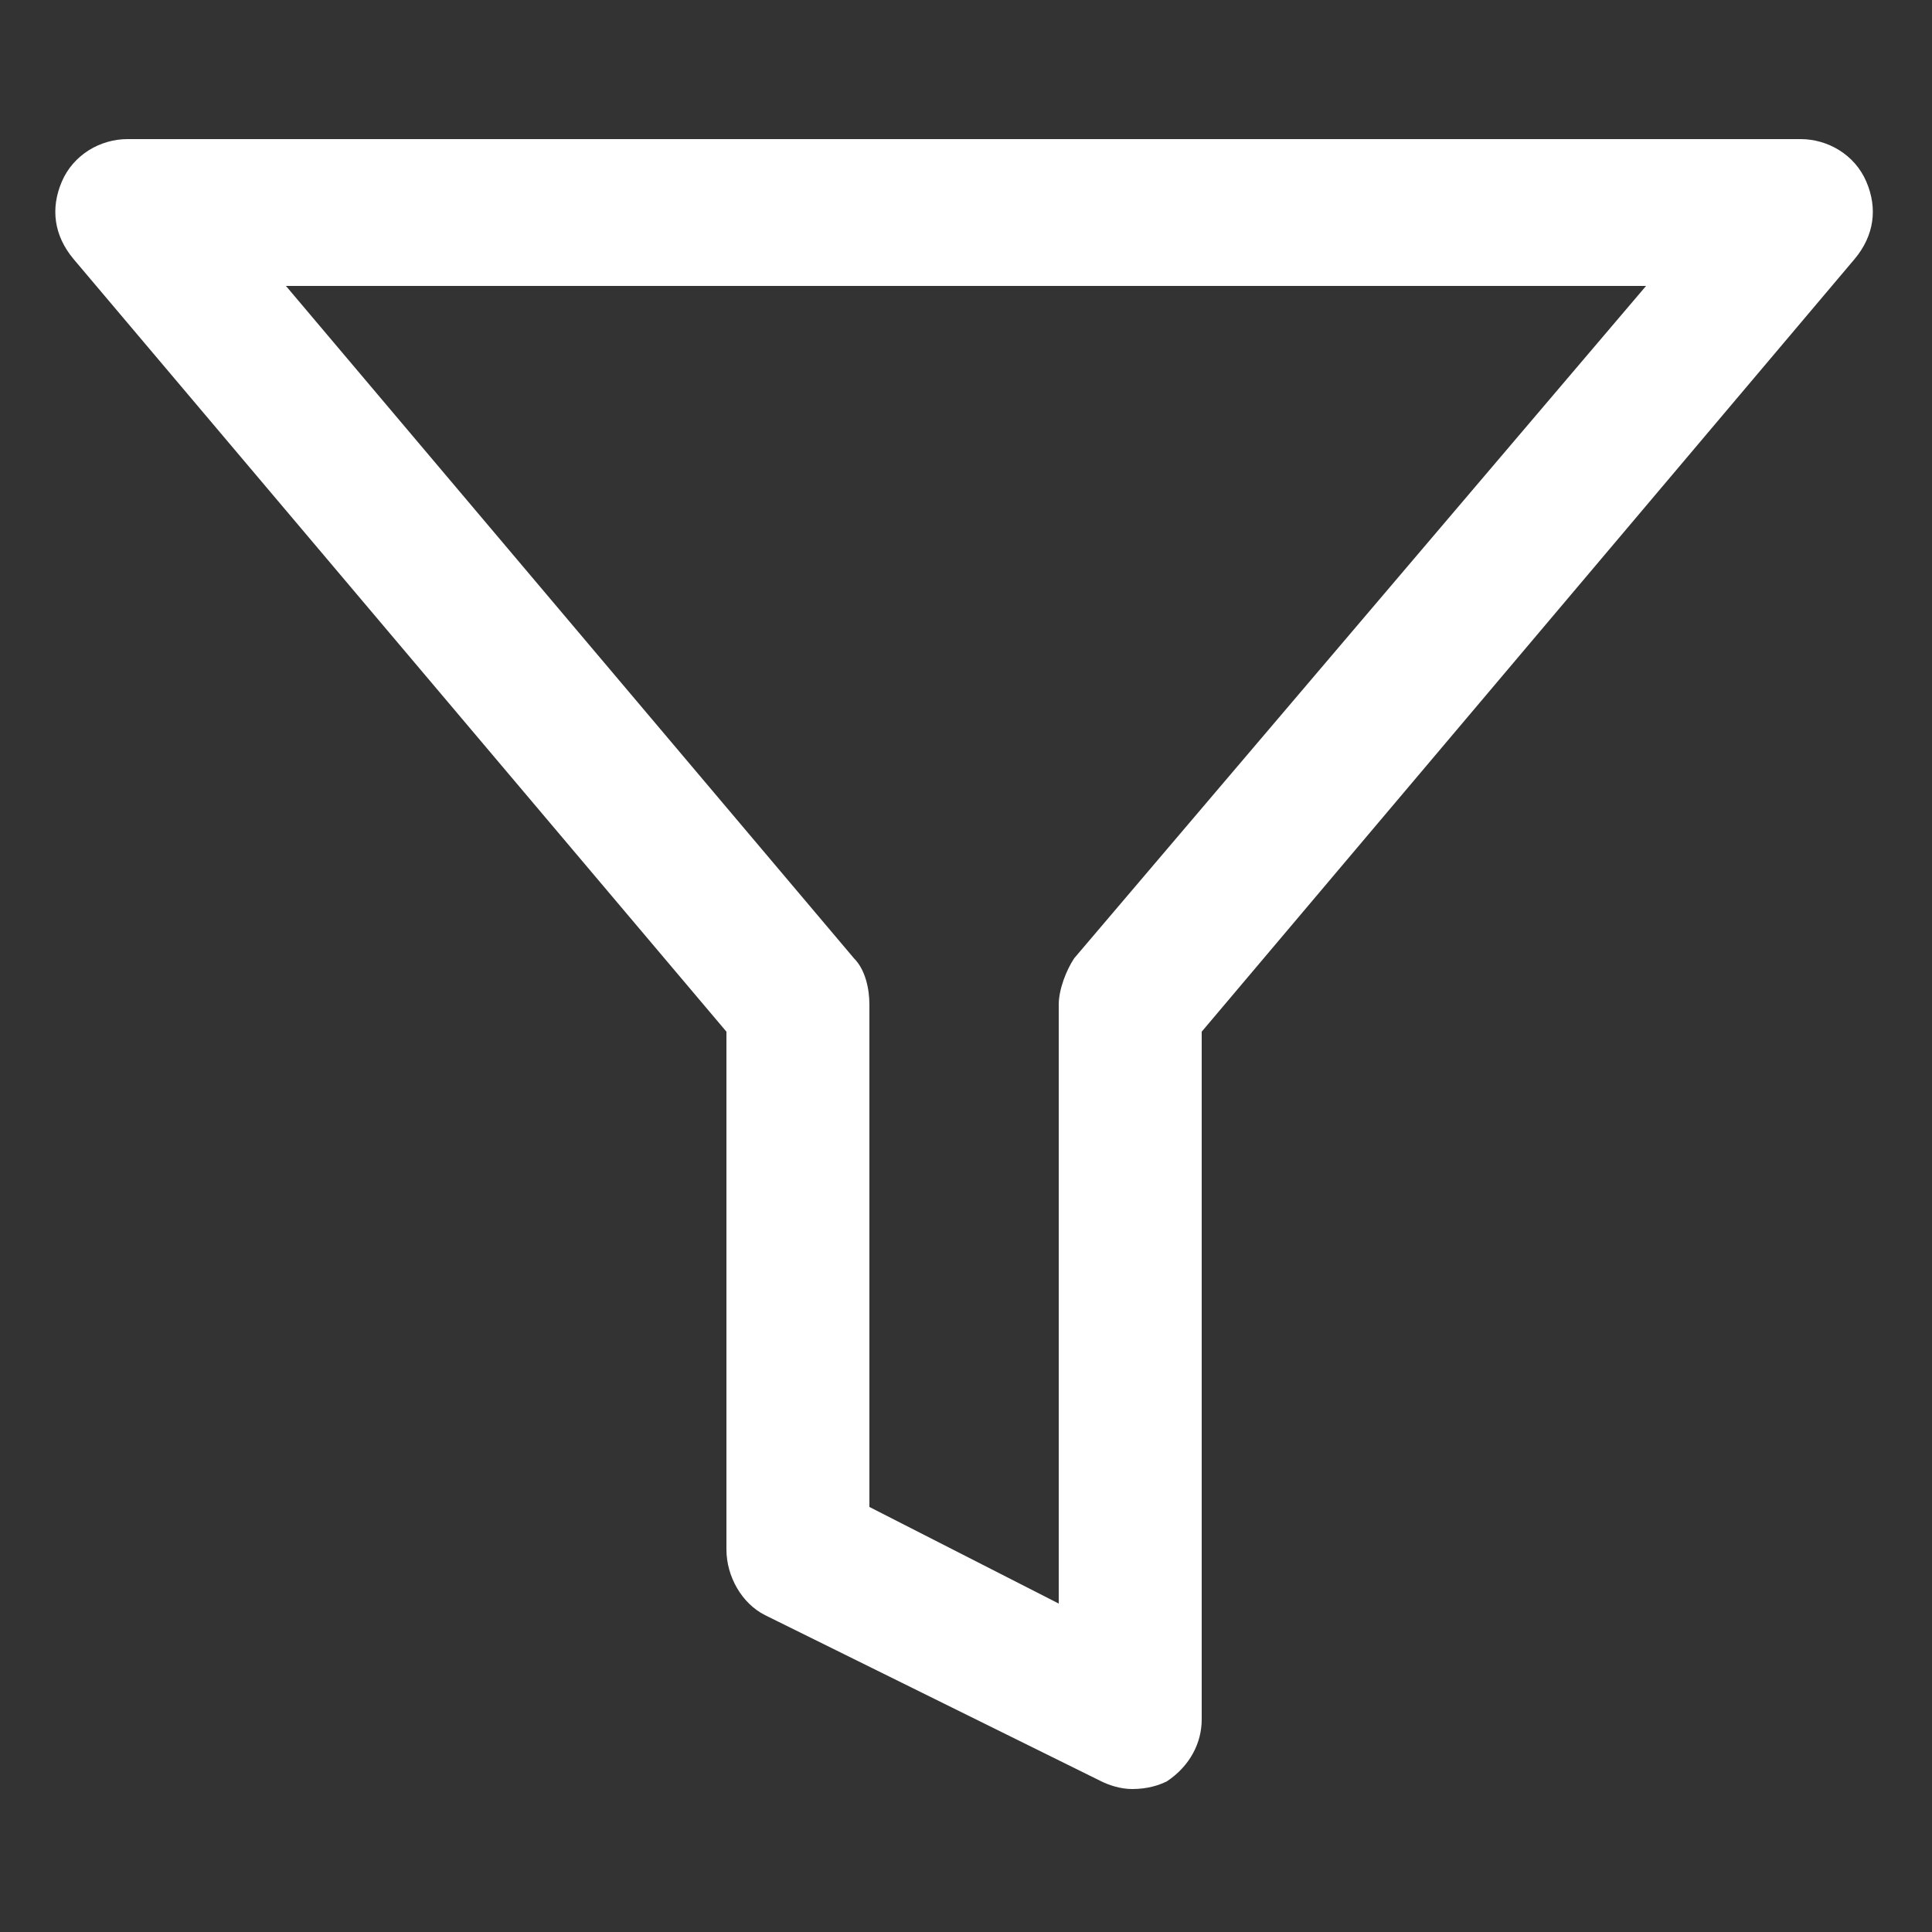 <?xml version="1.0" encoding="utf-8"?>
<!-- Generator: Adobe Illustrator 25.2.1, SVG Export Plug-In . SVG Version: 6.00 Build 0)  -->
<svg version="1.1" id="Livello_1" xmlns="http://www.w3.org/2000/svg" xmlns:xlink="http://www.w3.org/1999/xlink" x="0px" y="0px"
	 viewBox="0 0 50 50" style="enable-background:new 0 0 50 50;" xml:space="preserve">
<rect x="0" y="0" width="50" height="50" fill="#333333" stroke="none"/>
<style type="text/css">
	.st0{fill:#F4F8F9;}
	.st1{fill:#89BA17;}
	.st2{fill:#FFFFFF;}
	.st3{fill:#8D9498;}
	.st4{fill-rule:evenodd;clip-rule:evenodd;fill:#FFFFFF;}
	.st5{fill:none;stroke:#606060;stroke-width:5.000000e-02;stroke-miterlimit:10;}
	.st6{fill:#0099B3;}
	.st7{fill:#00ABAB;}
	.st8{fill:#1D3176;}
	.st9{fill:#86BC25;}
	.st10{fill:none;stroke:#000000;stroke-width:0.15;stroke-miterlimit:10;}
	.st11{fill-rule:evenodd;clip-rule:evenodd;fill:#1D1D1D;}
	.st12{fill:none;stroke:#8D9498;stroke-width:0.15;stroke-miterlimit:10;}
	.st13{fill:#FFFFFF;stroke:#606060;stroke-width:5.000000e-02;stroke-miterlimit:10;}
	.st14{fill:none;stroke:#FFFFFF;stroke-miterlimit:10;}
	.st15{fill-rule:evenodd;clip-rule:evenodd;fill:white;}
</style>
<g>
	<path class="st15" d="M29.3,46.3c-0.3,0-0.6-0.1-0.8-0.2l-8.7-4.3c-0.6-0.3-1-1-1-1.7V26.7L1.9,6.7c-0.5-0.6-0.6-1.3-0.3-2
		c0.3-0.7,1-1.1,1.7-1.1h43.3c0.7,0,1.4,0.4,1.7,1.1c0.3,0.7,0.2,1.4-0.3,2l-16.9,20v17.8c0,0.6-0.3,1.2-0.9,1.6
		C30,46.2,29.7,46.3,29.3,46.3z M22.5,39l4.9,2.5V26c0-0.4,0.2-0.9,0.4-1.2L42.6,7.4H7.4l14.7,17.4c0.3,0.3,0.4,0.8,0.4,1.2V39z"/>
</g>
</svg>

